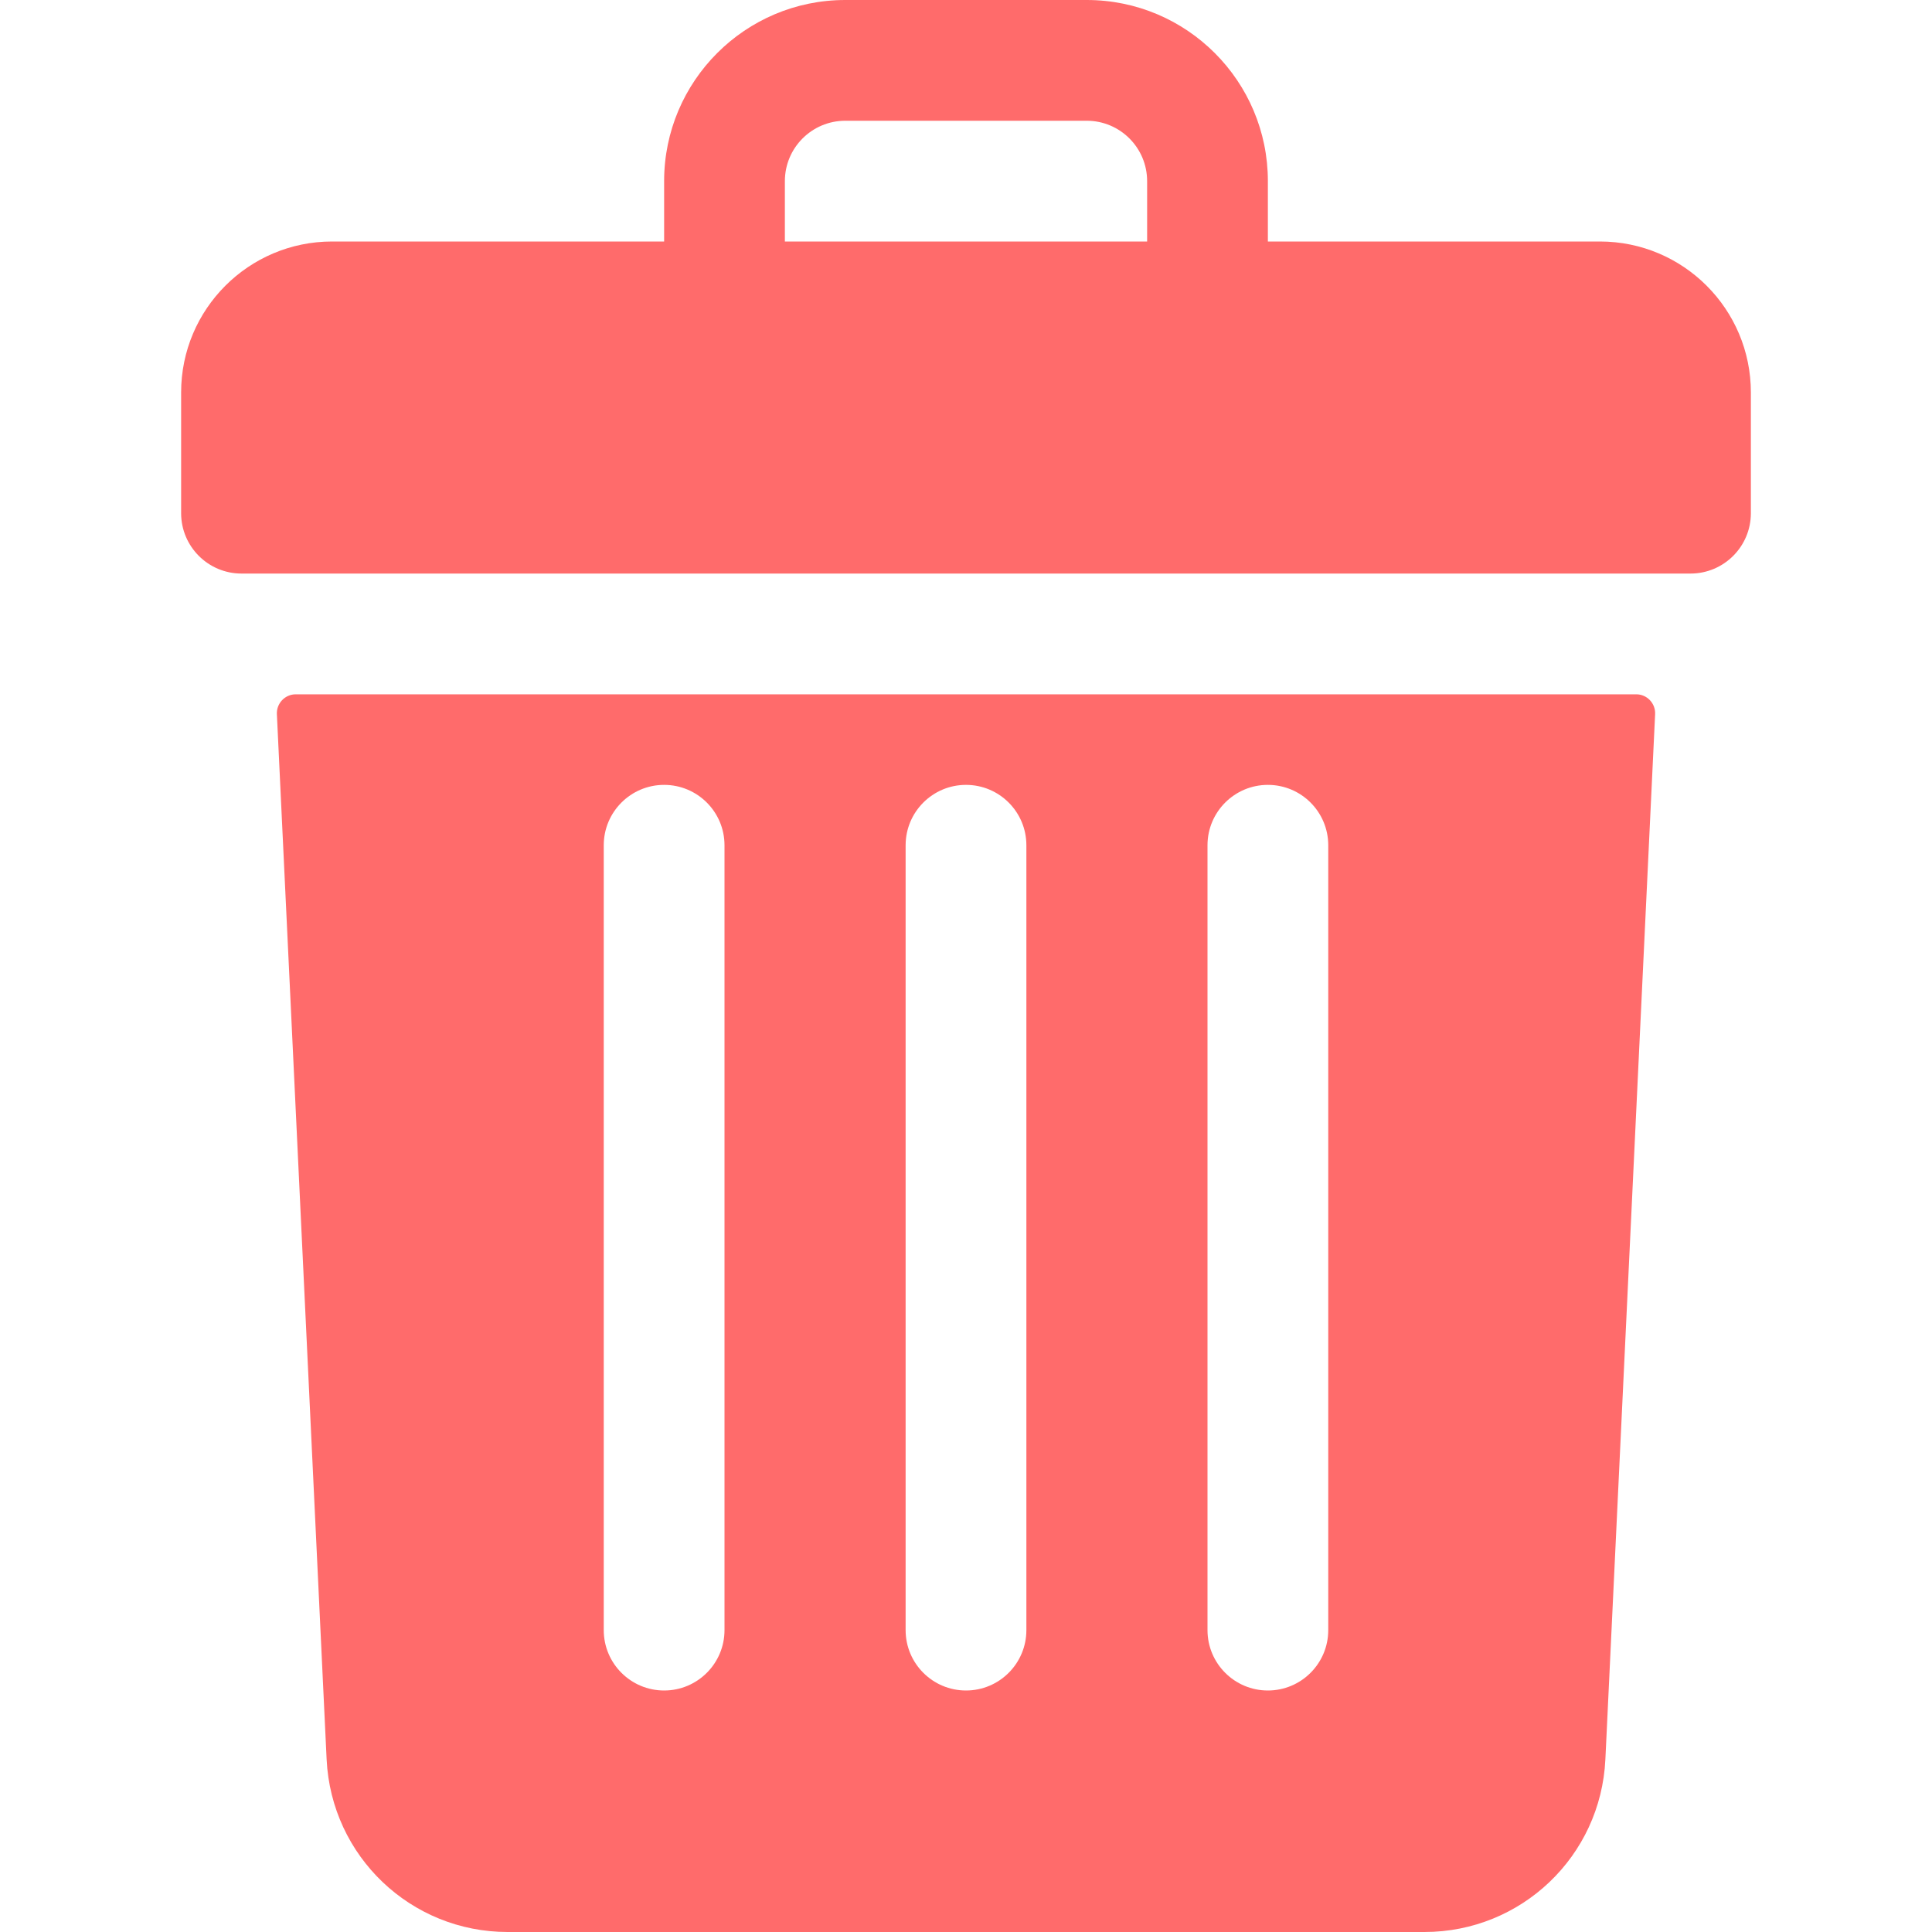 <svg width="16" height="16" viewBox="0 0 16 16" fill="none" xmlns="http://www.w3.org/2000/svg">
<path d="M13.25 2H10.5V1.5C10.5 0.672 9.828 0 9 0H7C6.172 0 5.5 0.672 5.5 1.5V2H2.75C2.06 2 1.5 2.56 1.5 3.25V4.25C1.5 4.526 1.724 4.75 2 4.75H14C14.276 4.75 14.5 4.526 14.5 4.25V3.25C14.5 2.56 13.94 2 13.25 2ZM6.5 1.5C6.5 1.224 6.724 1 7 1H9C9.276 1 9.5 1.224 9.5 1.5V2H6.5V1.5Z" fill="#FF6B6B"/>
<path d="M2.449 5.75C2.36 5.75 2.289 5.825 2.293 5.914L2.705 14.571C2.744 15.373 3.402 16 4.204 16H11.797C12.598 16 13.257 15.373 13.295 14.571L13.707 5.914C13.711 5.825 13.64 5.75 13.551 5.75H2.449ZM10 7C10 6.724 10.224 6.5 10.5 6.5C10.776 6.5 11 6.724 11 7V13.5C11 13.776 10.776 14 10.5 14C10.224 14 10 13.776 10 13.5V7ZM7.5 7C7.5 6.724 7.724 6.5 8 6.5C8.276 6.5 8.5 6.724 8.5 7V13.5C8.5 13.776 8.276 14 8 14C7.724 14 7.5 13.776 7.5 13.5V7ZM5 7C5 6.724 5.224 6.5 5.5 6.5C5.776 6.5 6 6.724 6 7V13.5C6 13.776 5.776 14 5.5 14C5.224 14 5 13.776 5 13.5V7Z" fill="#FF6B6B"/>
</svg>
